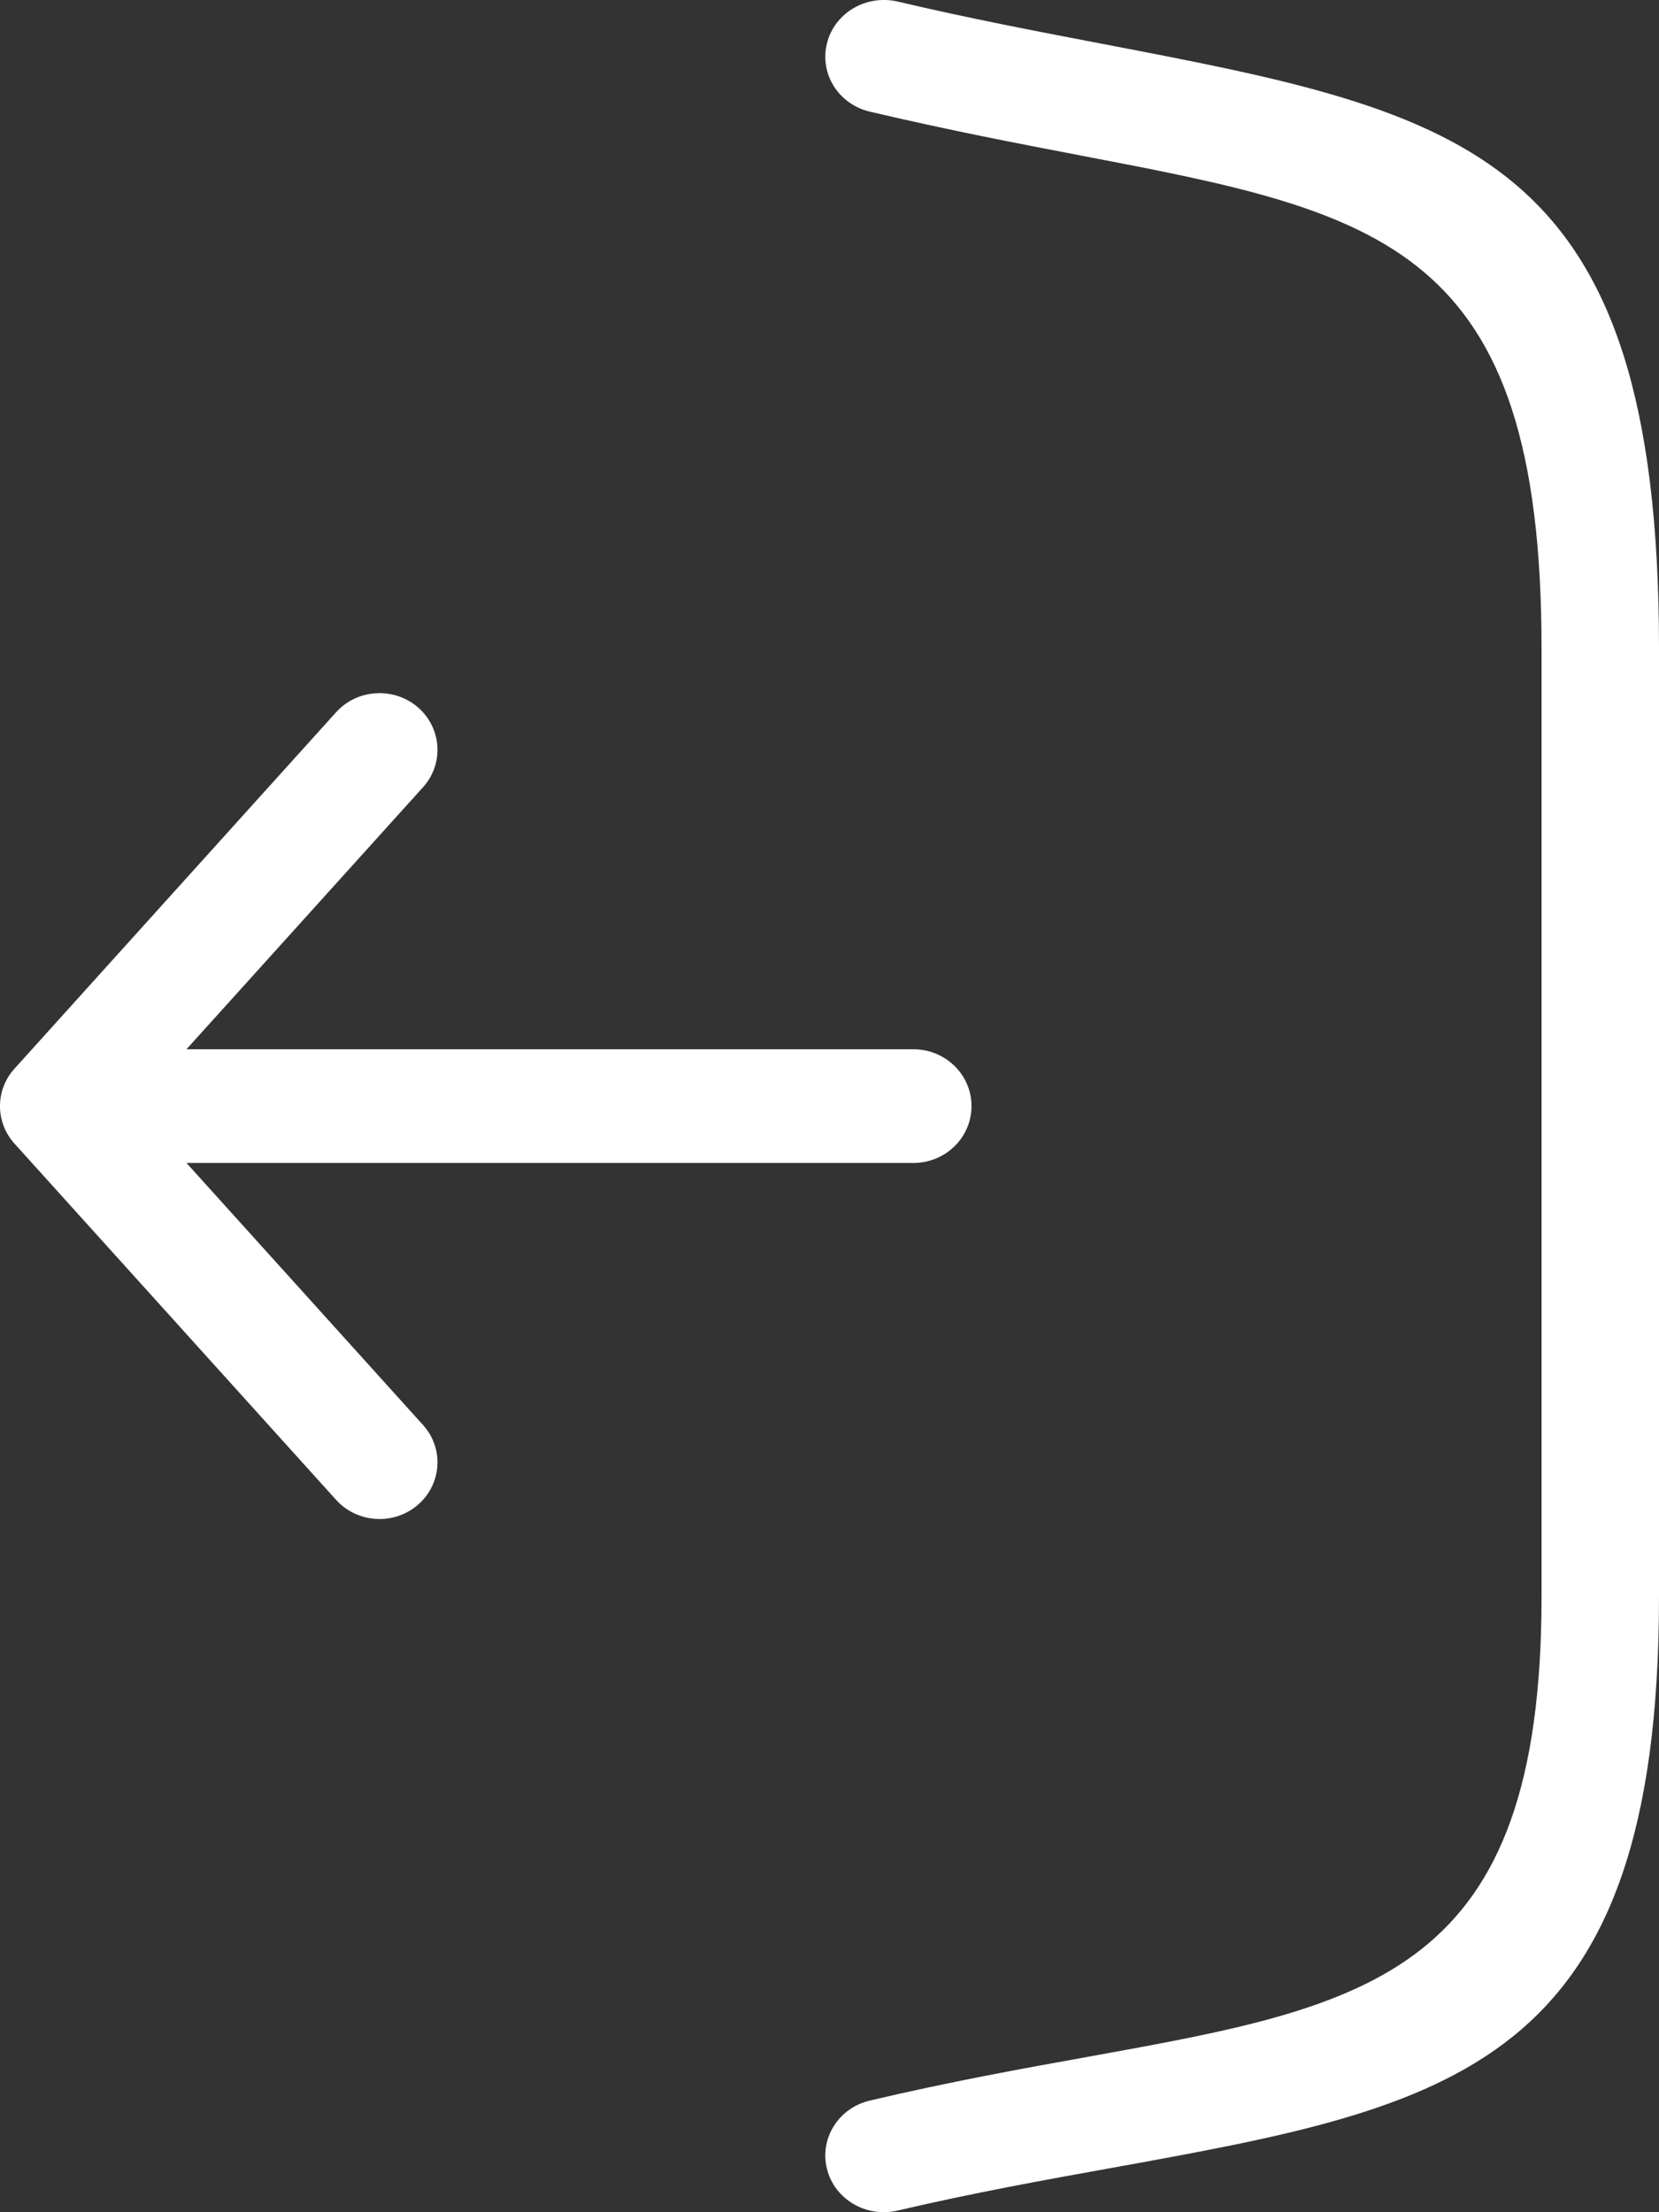 <svg width="15" height="20" viewBox="0 0 15 20" fill="none" xmlns="http://www.w3.org/2000/svg">
<rect x="0" y="0" width="15" height="20" fill="#333333" stroke="none"/>
<g clip-path="url(#clip0_89_967)">
<path d="M1.686 9.486L8.258 9.486C8.549 9.486 8.784 9.716 8.784 10C8.784 10.284 8.549 10.514 8.258 10.514L1.686 10.514L3.824 12.882C4.016 13.094 3.995 13.417 3.779 13.604C3.562 13.792 3.231 13.772 3.039 13.56L0.131 10.339C-0.047 10.142 -0.042 9.848 0.135 9.657L3.039 6.439C3.231 6.227 3.562 6.208 3.779 6.395C3.995 6.583 4.016 6.906 3.824 7.118L1.686 9.486ZM7.867 1.01C7.582 0.944 7.408 0.667 7.477 0.392C7.545 0.117 7.831 -0.052 8.116 0.014C8.755 0.165 9.391 0.286 9.975 0.398C13.246 1.025 15 1.361 15 5.861L15 14.435C15 18.704 13.136 19.041 10.048 19.6C9.447 19.708 8.795 19.826 8.116 19.985C7.832 20.052 7.545 19.883 7.477 19.608C7.408 19.333 7.582 19.056 7.867 18.99C8.589 18.82 9.246 18.701 9.853 18.592C12.4 18.131 13.938 17.854 13.938 14.435L13.938 5.861C13.938 2.204 12.483 1.925 9.772 1.406C9.203 1.297 8.583 1.178 7.867 1.01Z" fill="white"/>
</g>
<defs>
<clipPath id="clip0_89_967">
<rect width="15" height="20" fill="white" transform="translate(15 20) rotate(-180)"/>
</clipPath>
</defs>
</svg>
